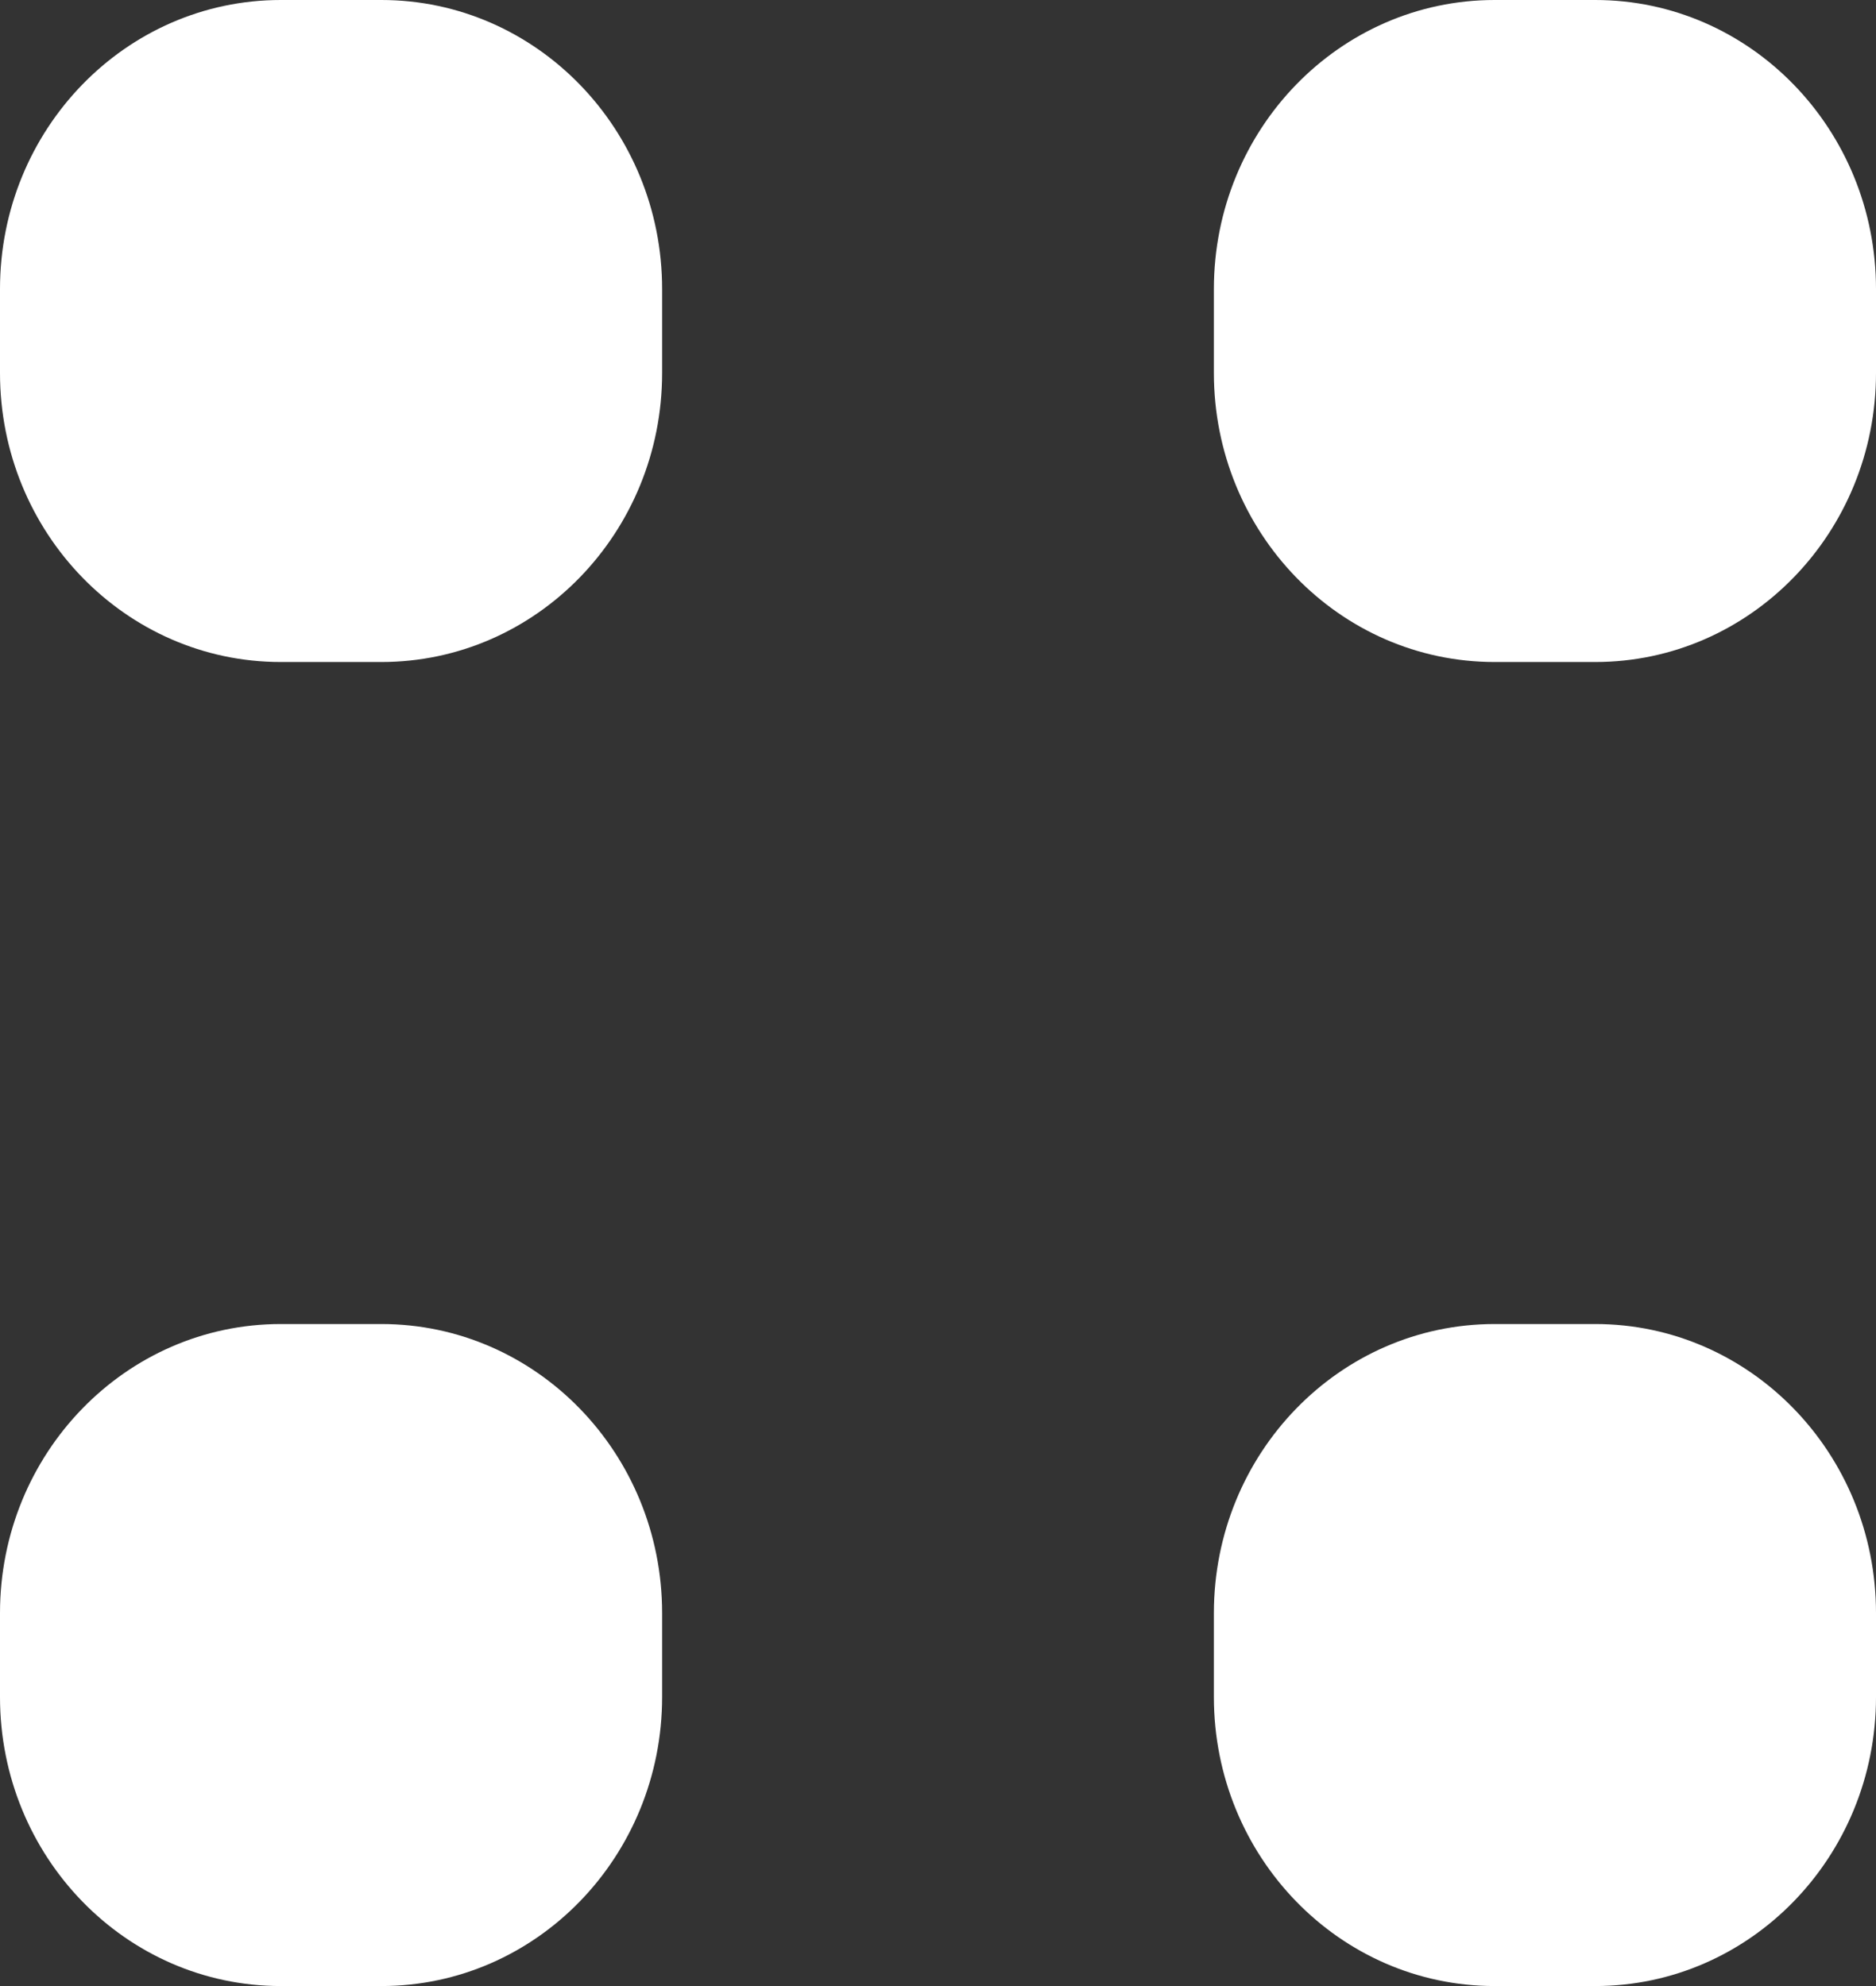<?xml version="1.0" encoding="UTF-8"?>
<svg width="17px" height="18px" viewBox="0 0 17 18" version="1.1" xmlns="http://www.w3.org/2000/svg" xmlns:xlink="http://www.w3.org/1999/xlink">
    <rect x="0" y="0" width="17" height="18" fill="#333333" stroke="none"/>
    <title>Group 64</title>
    <g id="0215_官網字級調整" stroke="none" stroke-width="1" fill="none" fill-rule="evenodd">
        <g transform="translate(-16, -615)" fill="#FFFFFF" id="Group-43">
            <g transform="translate(0, 594)">
                <g id="Group-161" transform="translate(16, 21)">
                    <g id="Group-37-Copy">
                        <path d="M3.456,6 L2.544,6 C1.139,6 0,4.827 0,3.38 L0,2.62 C0,1.173 1.139,0 2.544,0 L3.456,0 C4.861,0 6,1.173 6,2.62 L6,3.38 C6,4.827 4.861,6 3.456,6" id="Fill-25"></path>
                        <path d="M3.456,18 L2.544,18 C1.139,18 0,16.827 0,15.38 L0,14.62 C0,13.173 1.139,12 2.544,12 L3.456,12 C4.861,12 6,13.173 6,14.62 L6,15.38 C6,16.827 4.861,18 3.456,18" id="Fill-25-Copy-7"></path>
                    </g>
                    <g id="Group-37-Copy-13" transform="translate(11, 0)">
                        <path d="M3.456,6 L2.544,6 C1.139,6 0,4.827 0,3.38 L0,2.62 C0,1.173 1.139,0 2.544,0 L3.456,0 C4.861,0 6,1.173 6,2.62 L6,3.38 C6,4.827 4.861,6 3.456,6" id="Fill-25"></path>
                        <path d="M3.456,18 L2.544,18 C1.139,18 0,16.827 0,15.38 L0,14.62 C0,13.173 1.139,12 2.544,12 L3.456,12 C4.861,12 6,13.173 6,14.62 L6,15.38 C6,16.827 4.861,18 3.456,18" id="Fill-25-Copy-7"></path>
                    </g>
                </g>
            </g>
        </g>
    </g>
</svg>